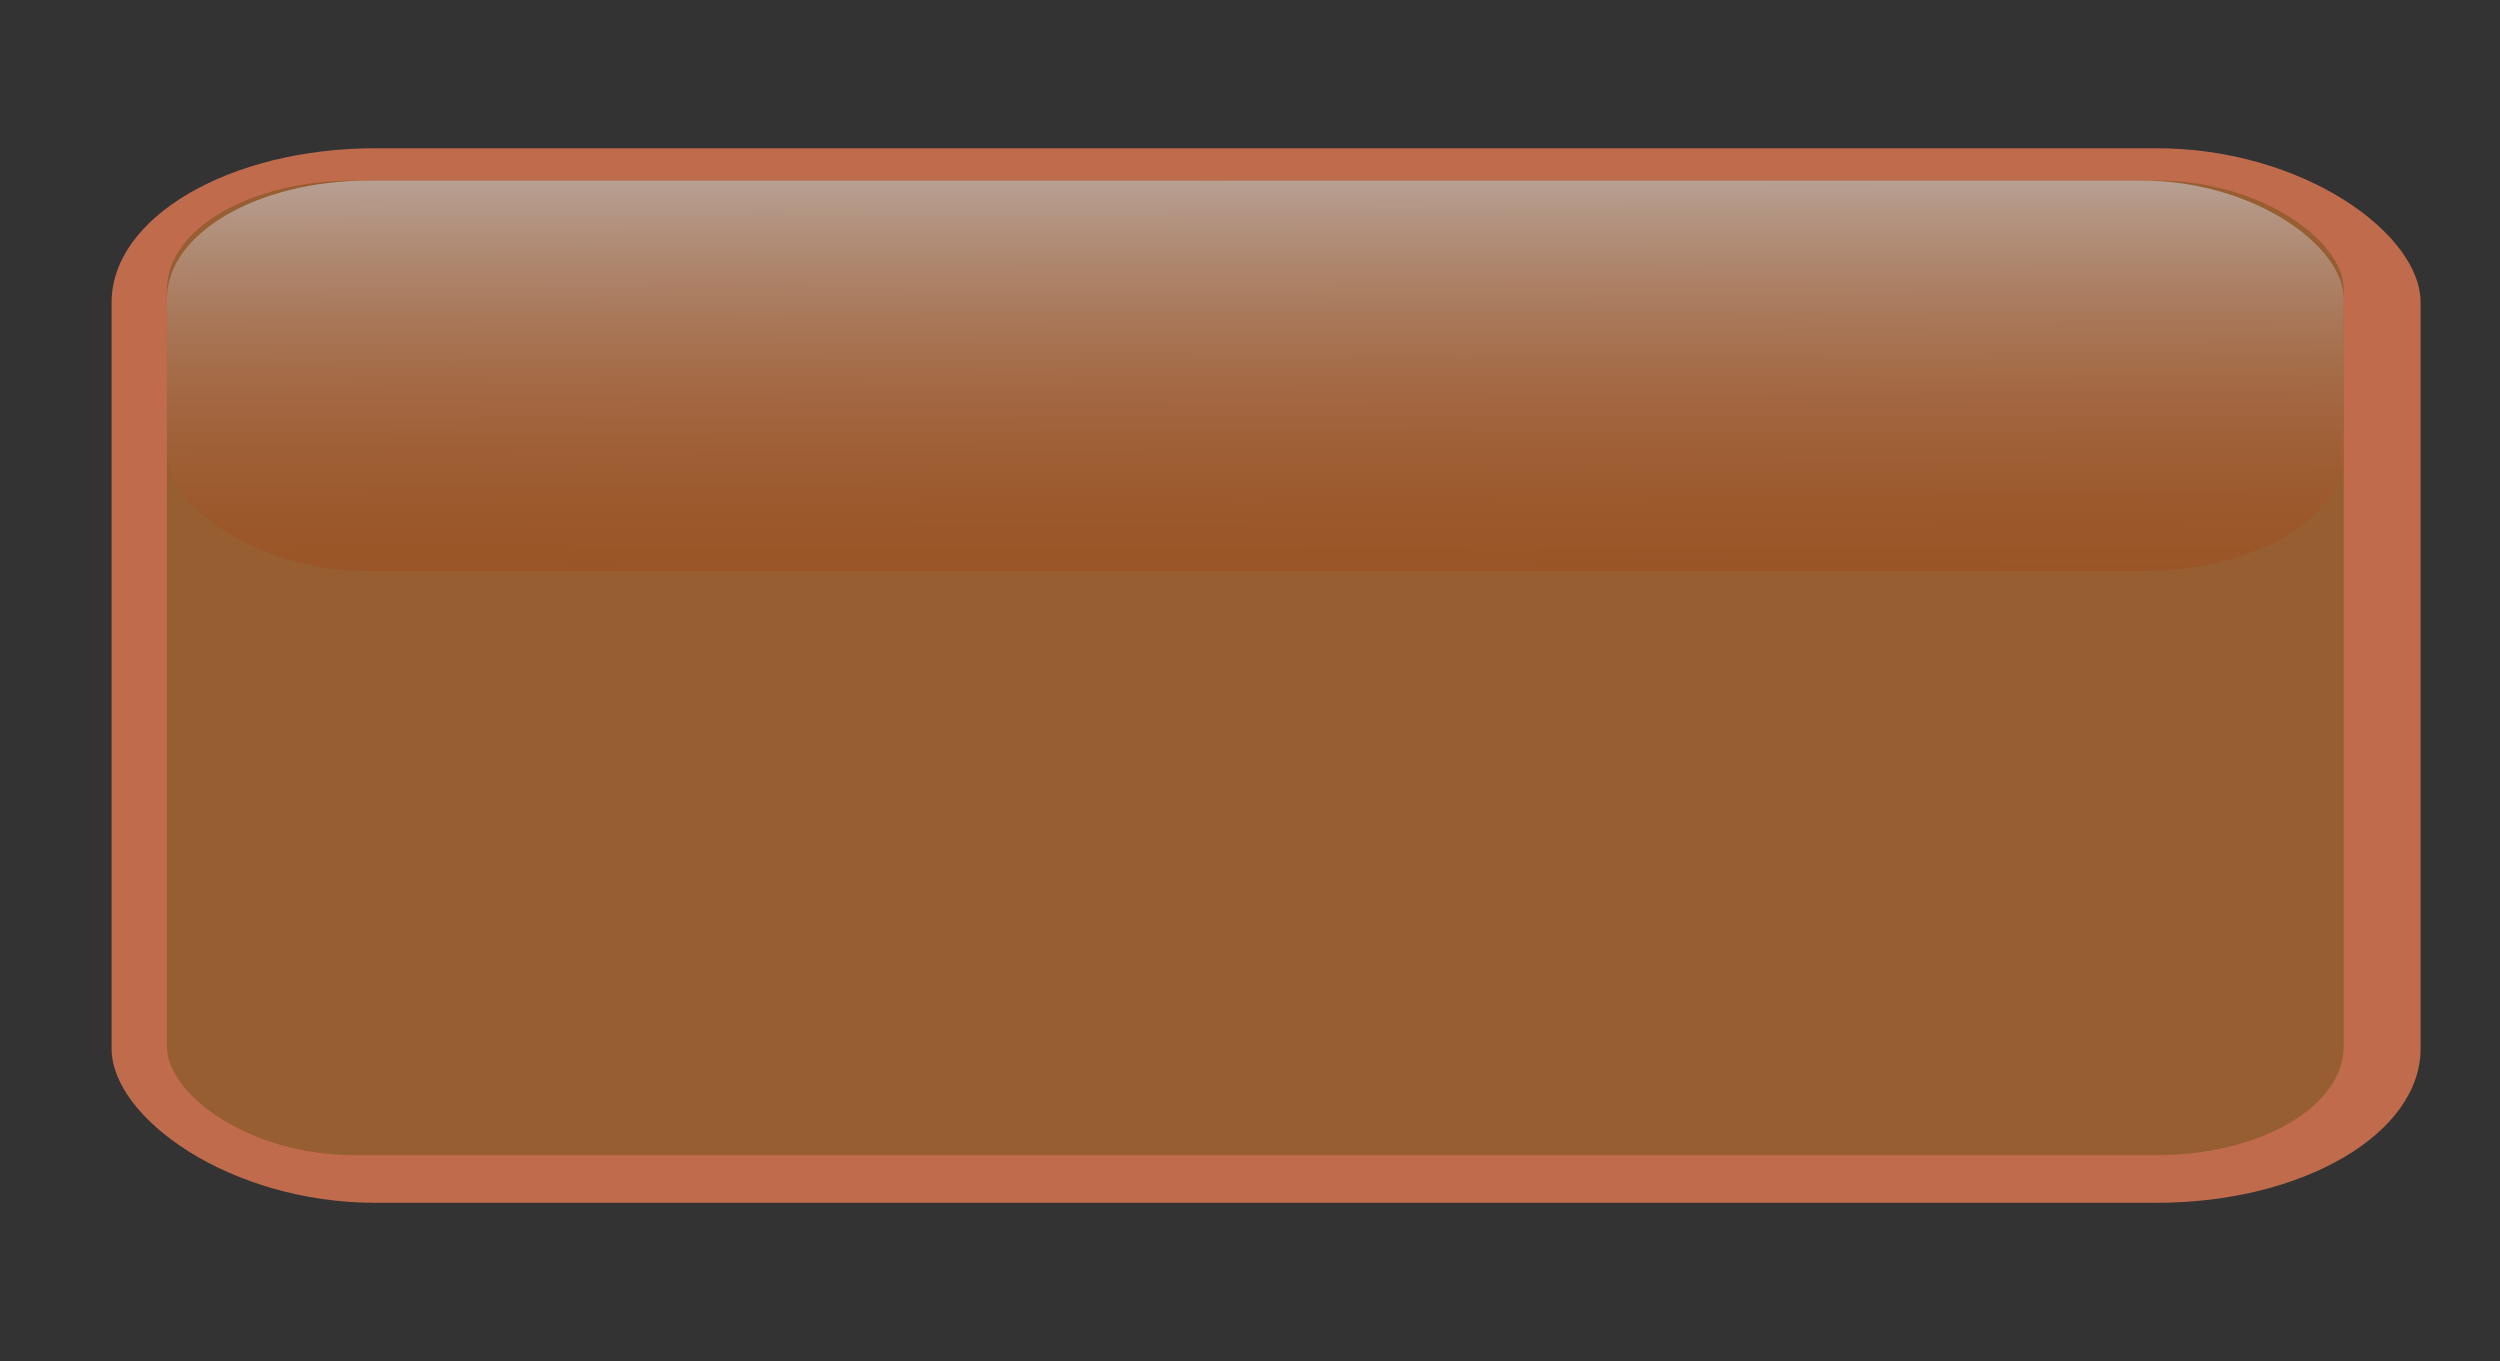 <?xml version="1.0" encoding="UTF-8" standalone="no"?>
<!-- Created with Inkscape (http://www.inkscape.org/) -->

<svg
   xmlns:dc="http://purl.org/dc/elements/1.1/"
   xmlns:cc="http://creativecommons.org/ns#"
   xmlns:rdf="http://www.w3.org/1999/02/22-rdf-syntax-ns#"
   xmlns:svg="http://www.w3.org/2000/svg"
   xmlns="http://www.w3.org/2000/svg"
   xmlns:xlink="http://www.w3.org/1999/xlink"
   xmlns:sodipodi="http://sodipodi.sourceforge.net/DTD/sodipodi-0.dtd"
   xmlns:inkscape="http://www.inkscape.org/namespaces/inkscape"
   width="208.18"
   height="113.34"
   id="svg3098"
   version="1.1"
   inkscape:version="0.48.0 r9654"
   sodipodi:docname="button.svg">
  <rect width="100%" height="100%" fill="#333333" stroke="none"/>
  <defs
     id="defs3">
    <linearGradient
       inkscape:collect="always"
       xlink:href="#linearGradient3294"
       id="linearGradient3332"
       gradientUnits="userSpaceOnUse"
       gradientTransform="matrix(0.374,0,0,0.115,-145.557,-124.022)"
       x1="234.463"
       y1="735.442"
       x2="233.056"
       y2="480.198" />
    <linearGradient
       id="linearGradient3294">
      <stop
         id="stop3296"
         offset="0"
         style="stop-color:#cf4700;stop-opacity:0.29;" />
      <stop
         id="stop3298"
         offset="1"
         style="stop-color:#ffffff;stop-opacity:1;" />
    </linearGradient>
    <linearGradient
       y2="480.198"
       x2="233.056"
       y1="735.442"
       x1="234.463"
       gradientTransform="matrix(0.374,0,0,0.115,-145.557,-124.022)"
       gradientUnits="userSpaceOnUse"
       id="linearGradient3030"
       xlink:href="#linearGradient3294"
       inkscape:collect="always" />
  </defs>
  <sodipodi:namedview
     id="base"
     pagecolor="#ffffff"
     bordercolor="#666666"
     borderopacity="1.0"
     inkscape:pageopacity="0.0"
     inkscape:pageshadow="2"
     inkscape:zoom="1.2"
     inkscape:cx="160"
     inkscape:cy="74.166666"
     inkscape:document-units="mm"
     inkscape:current-layer="layer1"
     showgrid="false"
     inkscape:window-width="1256"
     inkscape:window-height="701"
     inkscape:window-x="0"
     inkscape:window-y="37"
     inkscape:window-maximized="1" />
  <g
     inkscape:label="Layer 1"
     inkscape:groupmode="layer"
     id="layer1"
     transform="translate(0,-77.998)">
    <g
       id="g3327"
       transform="matrix(2.313,0,0,1.351,237.894,178.668)"
       style="opacity:0.7">
      <rect
         rx="9.501"
         ry="9.501"
         y="-65.378"
         x="-98.833"
         height="65"
         width="83.128"
         id="rect3321"
         style="font-size:12px;fill:#fb8357;fill-opacity:1;fill-rule:evenodd" />
      <rect
         rx="6.703"
         ry="6.703"
         y="-63.386"
         x="-96.841"
         height="60.066"
         width="78.368"
         id="rect3323"
         style="font-size:12px;fill:#c27030;fill-opacity:1;fill-rule:evenodd" />
      <rect
         rx="7.277"
         ry="7.277"
         y="-63.386"
         x="-96.841"
         height="24.075"
         width="78.368"
         id="rect3325"
         style="font-size:12px;fill:url(#linearGradient3030);fill-opacity:1;fill-rule:evenodd" />
    </g>
  </g>
</svg>
